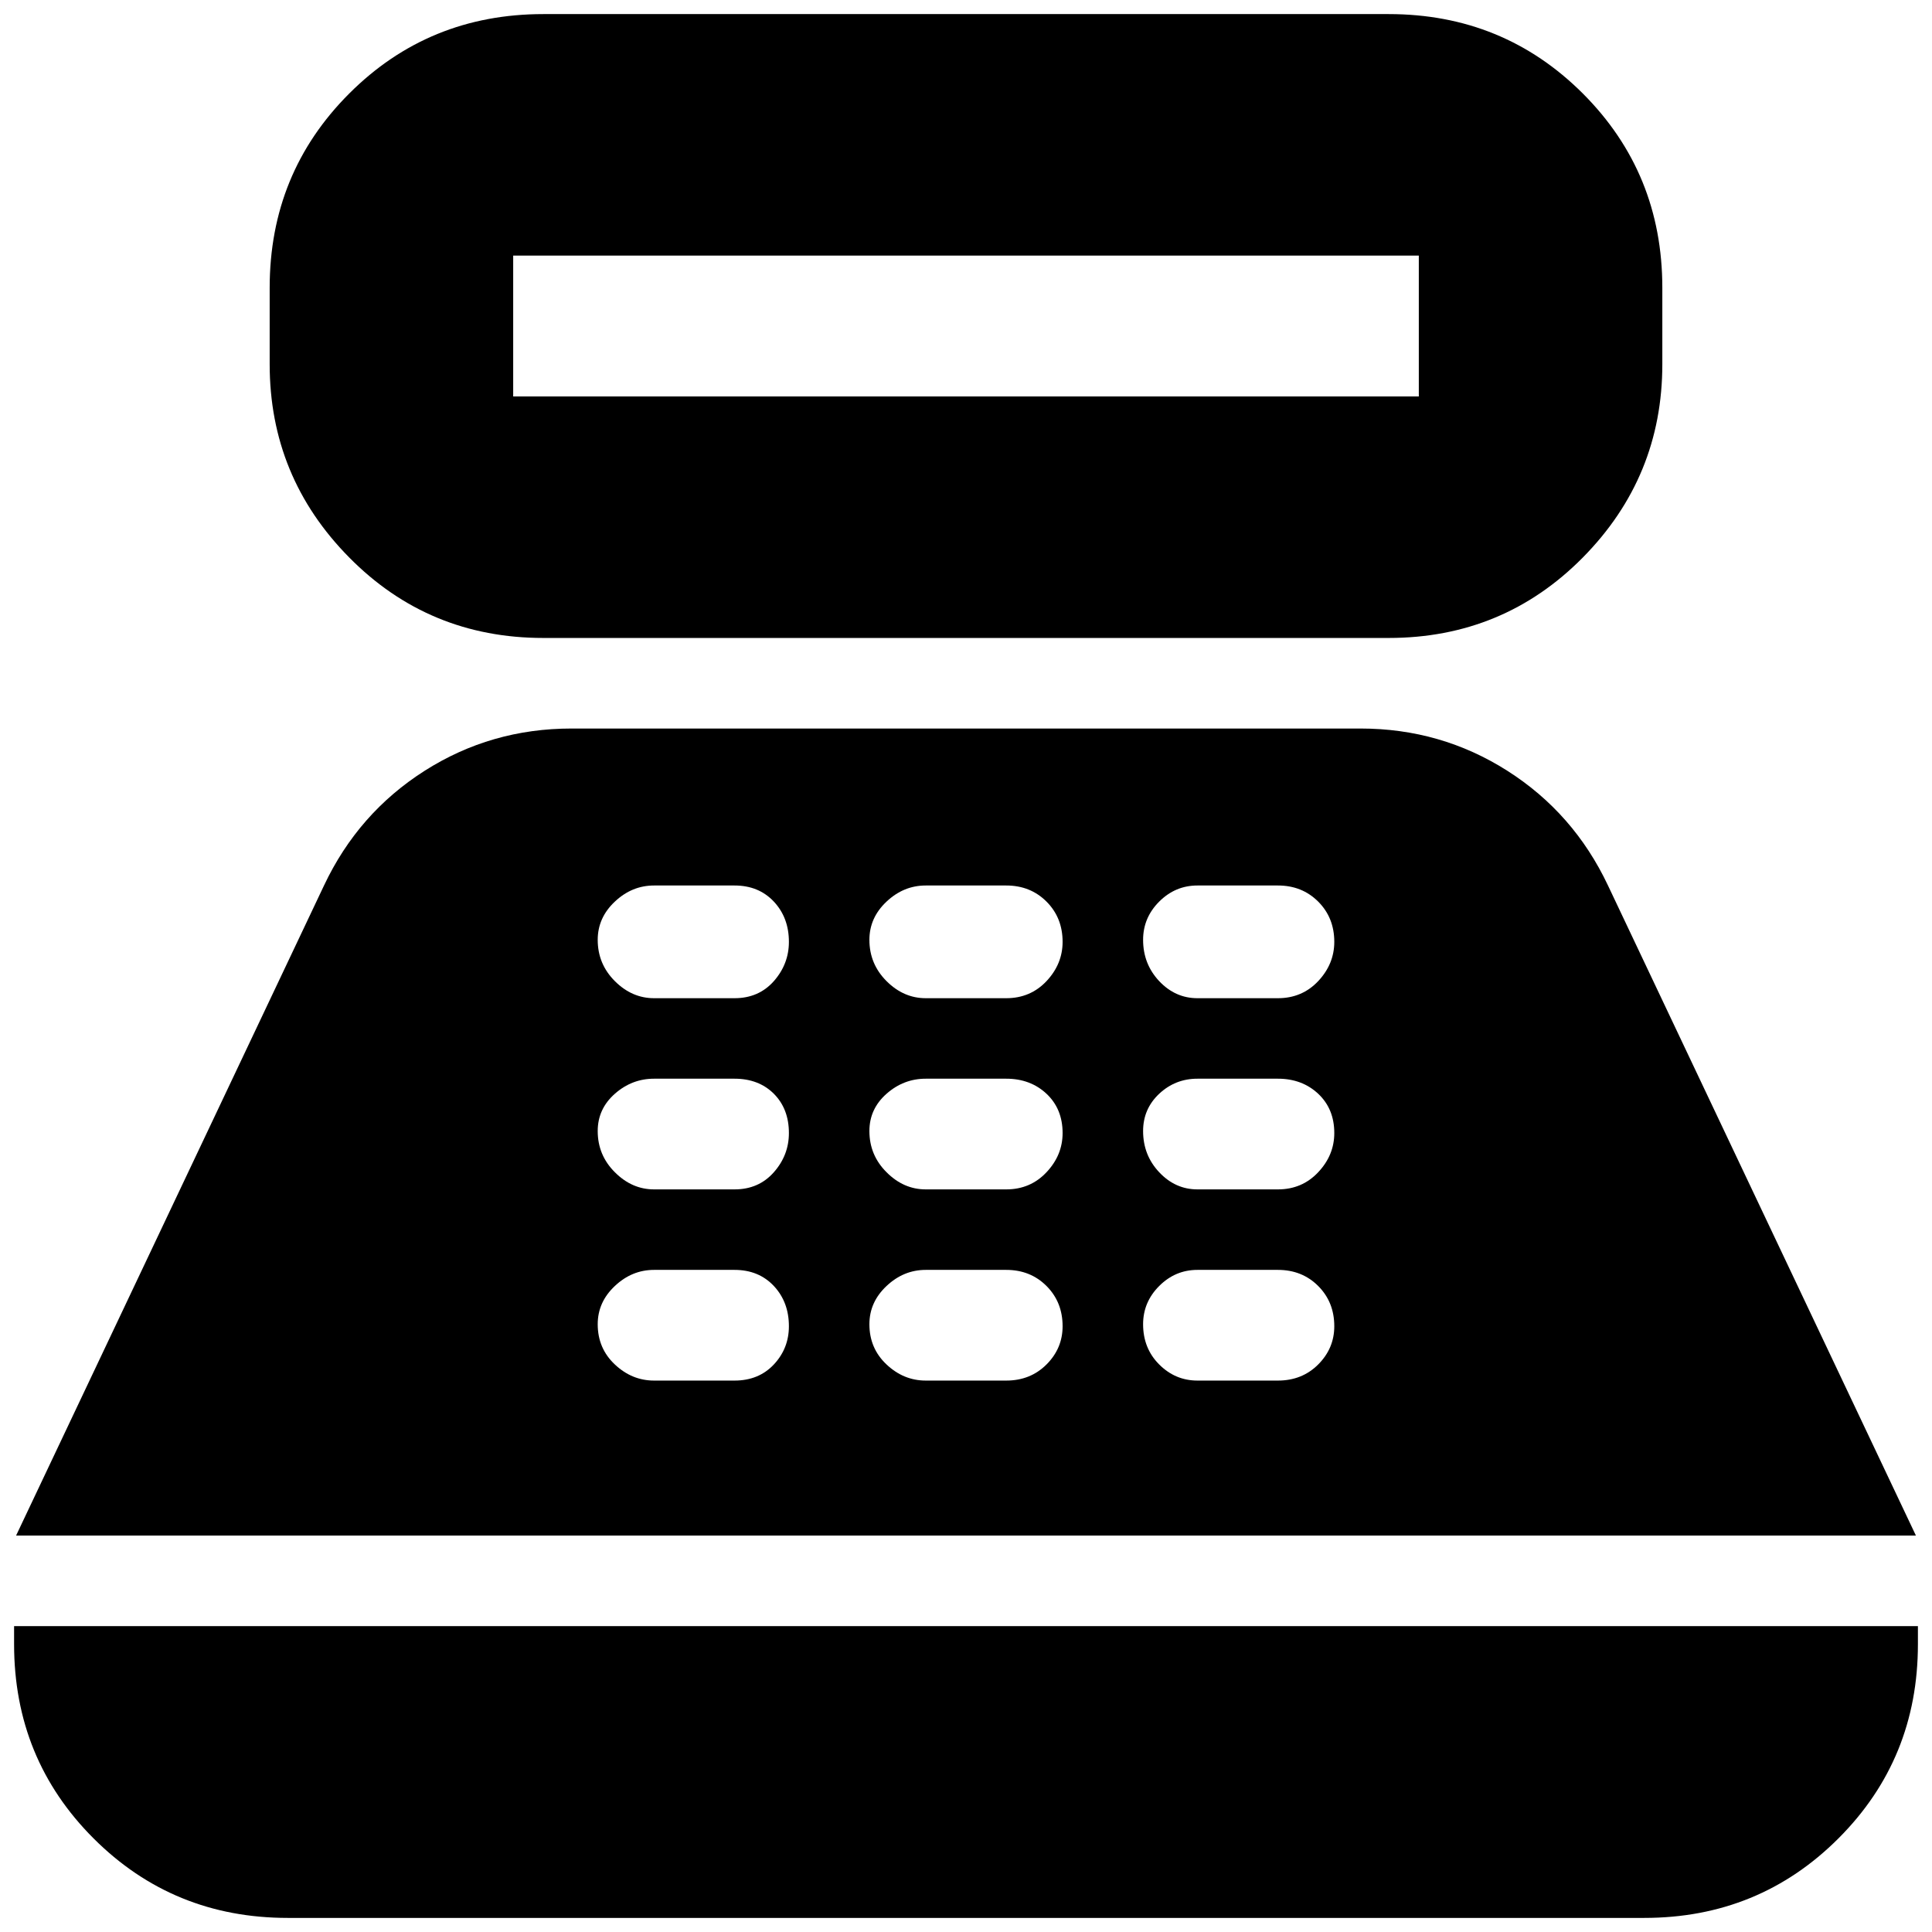 <svg xmlns="http://www.w3.org/2000/svg" height="24" width="24"><path d="M6.75 7.925Q5.325 7.925 4.338 6.925Q3.35 5.925 3.35 4.525V3.575Q3.35 2.15 4.338 1.162Q5.325 0.175 6.75 0.175H17.25Q18.675 0.175 19.663 1.162Q20.65 2.15 20.65 3.575V4.525Q20.65 5.925 19.663 6.925Q18.675 7.925 17.25 7.925ZM6.375 4.925H17.625Q17.625 4.925 17.625 4.925Q17.625 4.925 17.625 4.925V3.175Q17.625 3.175 17.625 3.175Q17.625 3.175 17.625 3.175H6.375Q6.375 3.175 6.375 3.175Q6.375 3.175 6.375 3.175V4.925Q6.375 4.925 6.375 4.925Q6.375 4.925 6.375 4.925ZM3.575 23.825Q2.15 23.825 1.162 22.837Q0.175 21.85 0.175 20.425V20.2H23.825V20.425Q23.825 21.85 22.838 22.837Q21.85 23.825 20.425 23.825ZM0.2 19.075 4.025 11Q4.45 10.1 5.275 9.575Q6.1 9.05 7.1 9.05H16.9Q17.9 9.05 18.725 9.575Q19.55 10.1 19.975 11L23.8 19.075ZM8.125 17.15H9.125Q9.425 17.15 9.613 16.95Q9.8 16.75 9.8 16.475Q9.8 16.175 9.613 15.975Q9.425 15.775 9.125 15.775H8.125Q7.85 15.775 7.638 15.975Q7.425 16.175 7.425 16.45Q7.425 16.75 7.638 16.95Q7.85 17.15 8.125 17.15ZM8.125 14.775H9.125Q9.425 14.775 9.613 14.562Q9.8 14.35 9.8 14.075Q9.8 13.775 9.613 13.587Q9.425 13.4 9.125 13.4H8.125Q7.85 13.4 7.638 13.587Q7.425 13.775 7.425 14.05Q7.425 14.35 7.638 14.562Q7.85 14.775 8.125 14.775ZM8.125 12.4H9.125Q9.425 12.4 9.613 12.188Q9.8 11.975 9.8 11.7Q9.8 11.4 9.613 11.2Q9.425 11 9.125 11H8.125Q7.85 11 7.638 11.2Q7.425 11.4 7.425 11.675Q7.425 11.975 7.638 12.188Q7.85 12.4 8.125 12.4ZM11.5 17.15H12.5Q12.8 17.15 13 16.95Q13.2 16.75 13.2 16.475Q13.2 16.175 13 15.975Q12.8 15.775 12.5 15.775H11.5Q11.225 15.775 11.013 15.975Q10.8 16.175 10.8 16.45Q10.8 16.75 11.013 16.95Q11.225 17.15 11.5 17.15ZM11.5 14.775H12.5Q12.8 14.775 13 14.562Q13.2 14.35 13.2 14.075Q13.2 13.775 13 13.587Q12.8 13.4 12.5 13.4H11.5Q11.225 13.4 11.013 13.587Q10.8 13.775 10.8 14.05Q10.8 14.35 11.013 14.562Q11.225 14.775 11.5 14.775ZM11.5 12.4H12.5Q12.8 12.4 13 12.188Q13.2 11.975 13.2 11.7Q13.2 11.4 13 11.2Q12.8 11 12.5 11H11.5Q11.225 11 11.013 11.2Q10.8 11.4 10.8 11.675Q10.8 11.975 11.013 12.188Q11.225 12.4 11.5 12.4ZM14.875 17.15H15.875Q16.175 17.15 16.375 16.95Q16.575 16.75 16.575 16.475Q16.575 16.175 16.375 15.975Q16.175 15.775 15.875 15.775H14.875Q14.6 15.775 14.4 15.975Q14.2 16.175 14.2 16.45Q14.2 16.75 14.4 16.95Q14.6 17.15 14.875 17.15ZM14.875 14.775H15.875Q16.175 14.775 16.375 14.562Q16.575 14.35 16.575 14.075Q16.575 13.775 16.375 13.587Q16.175 13.4 15.875 13.4H14.875Q14.6 13.4 14.4 13.587Q14.2 13.775 14.2 14.05Q14.2 14.35 14.4 14.562Q14.6 14.775 14.875 14.775ZM14.875 12.4H15.875Q16.175 12.4 16.375 12.188Q16.575 11.975 16.575 11.7Q16.575 11.4 16.375 11.2Q16.175 11 15.875 11H14.875Q14.6 11 14.4 11.2Q14.2 11.4 14.2 11.675Q14.2 11.975 14.4 12.188Q14.6 12.4 14.875 12.4Z"/></svg>